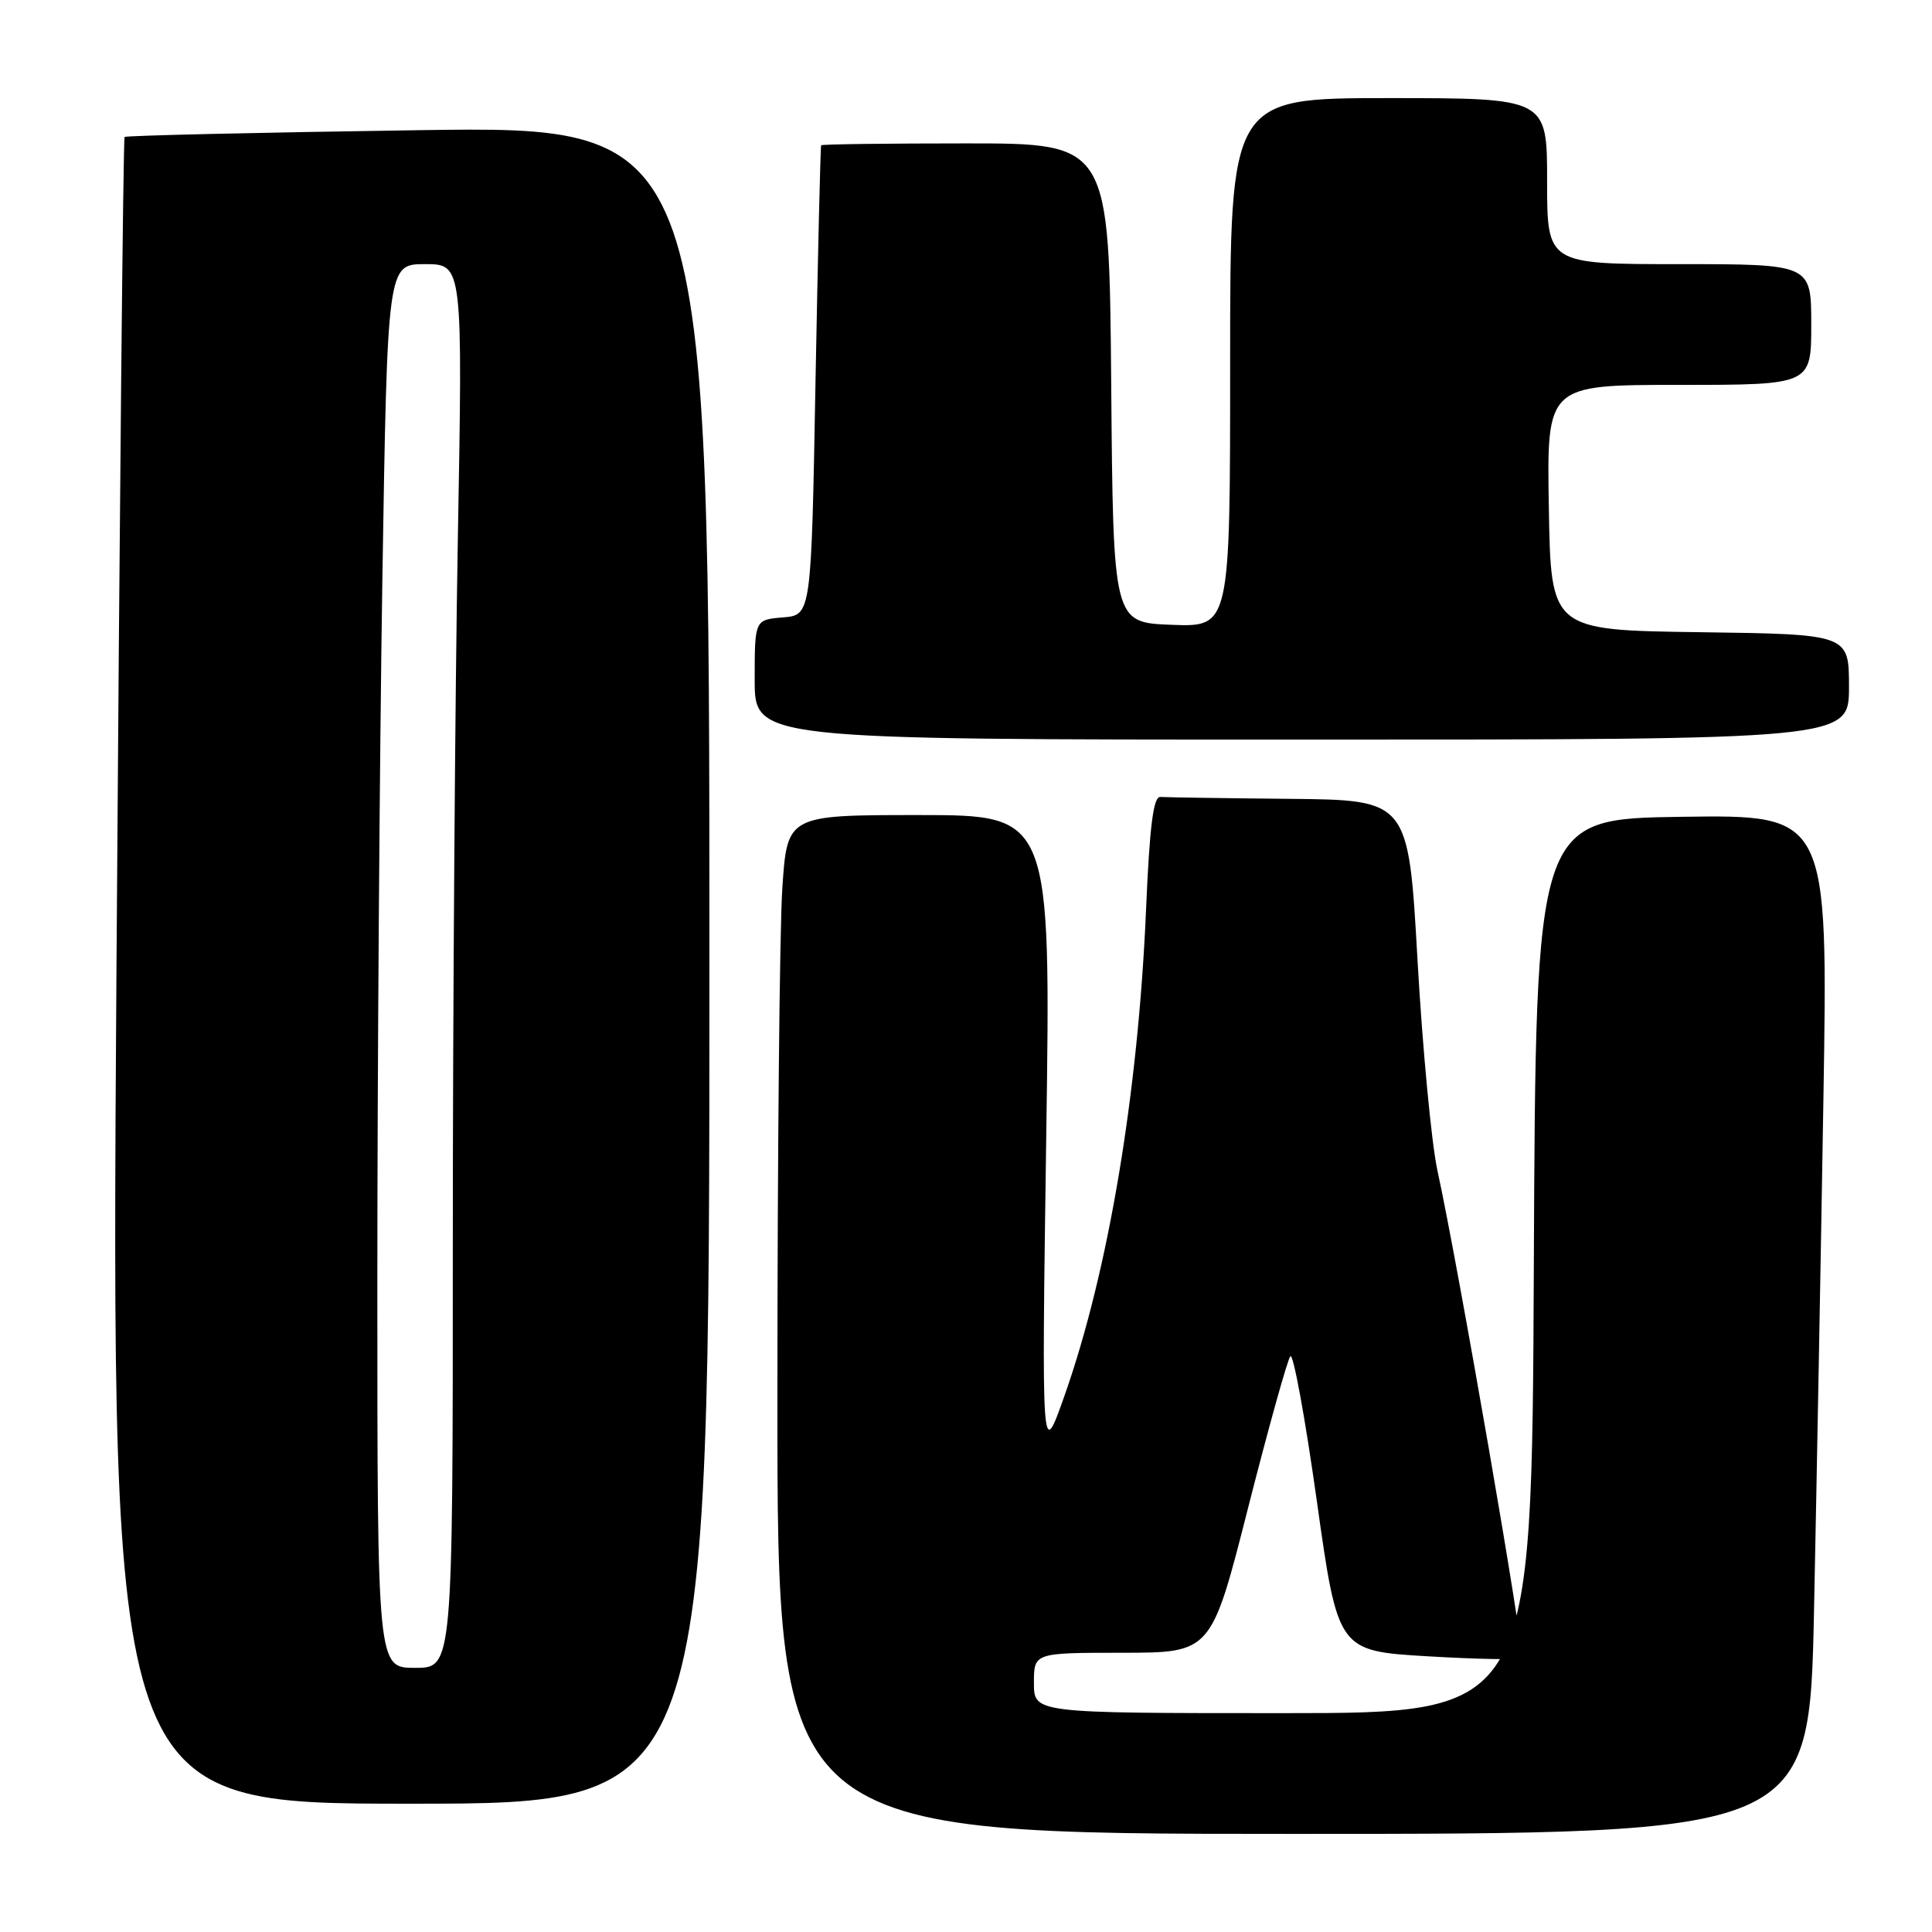 <?xml version="1.0" encoding="UTF-8" standalone="no"?>
<!DOCTYPE svg PUBLIC "-//W3C//DTD SVG 1.1//EN" "http://www.w3.org/Graphics/SVG/1.1/DTD/svg11.dtd" >
<svg xmlns="http://www.w3.org/2000/svg" xmlns:xlink="http://www.w3.org/1999/xlink" version="1.1" viewBox="0 0 256 256">
 <g >
 <path fill="currentColor"
d=" M 240.37 213.25 C 240.71 196.89 241.27 166.50 241.61 145.73 C 242.23 107.96 242.23 107.96 222.87 108.23 C 203.50 108.50 203.50 108.50 203.24 167.75 C 202.98 227.00 202.98 227.00 169.99 227.00 C 137.00 227.00 137.00 227.00 137.00 223.00 C 137.00 219.00 137.00 219.00 148.75 219.00 C 160.50 218.99 160.50 218.99 165.39 199.75 C 168.09 189.16 170.60 180.14 170.98 179.71 C 171.37 179.28 172.94 187.89 174.48 198.84 C 177.28 218.76 177.28 218.76 189.21 219.47 C 195.78 219.86 201.37 219.96 201.65 219.69 C 202.14 219.20 193.26 167.91 190.46 155.07 C 189.68 151.46 188.49 138.94 187.83 127.25 C 186.63 106.00 186.63 106.00 170.82 105.85 C 162.12 105.77 154.44 105.65 153.75 105.60 C 152.83 105.53 152.33 109.43 151.86 120.50 C 150.81 144.97 146.86 168.50 141.03 185.00 C 138.02 193.50 138.02 193.50 138.63 150.75 C 139.25 108.00 139.25 108.00 121.77 108.00 C 104.30 108.00 104.30 108.00 103.66 117.75 C 103.30 123.11 103.01 153.49 103.01 185.25 C 103.00 243.00 103.00 243.00 171.38 243.00 C 239.76 243.00 239.76 243.00 240.37 213.25 Z  M 94.00 127.85 C 94.00 16.69 94.00 16.69 55.43 17.25 C 34.22 17.56 16.70 17.96 16.51 18.15 C 16.32 18.34 15.84 68.11 15.43 128.75 C 14.70 239.00 14.70 239.00 54.35 239.00 C 94.00 239.00 94.00 239.00 94.00 127.85 Z  M 245.00 91.02 C 245.00 84.04 245.00 84.04 225.25 83.77 C 205.50 83.50 205.50 83.50 205.23 67.25 C 204.95 51.00 204.95 51.00 222.48 51.00 C 240.00 51.00 240.00 51.00 240.00 43.00 C 240.00 35.00 240.00 35.00 222.50 35.00 C 205.00 35.00 205.00 35.00 205.00 24.00 C 205.00 13.00 205.00 13.00 184.00 13.00 C 163.00 13.00 163.00 13.00 163.00 48.04 C 163.00 83.08 163.00 83.08 155.25 82.79 C 147.50 82.50 147.50 82.50 147.24 50.75 C 146.97 19.00 146.97 19.00 127.99 19.00 C 117.54 19.00 108.92 19.11 108.81 19.25 C 108.71 19.39 108.38 33.45 108.06 50.50 C 107.50 81.50 107.50 81.50 103.75 81.81 C 100.00 82.12 100.00 82.12 100.00 90.06 C 100.00 98.00 100.00 98.00 172.50 98.00 C 245.00 98.00 245.00 98.00 245.00 91.02 Z  M 50.00 170.16 C 50.00 142.20 50.30 100.35 50.66 77.16 C 51.33 35.00 51.33 35.00 56.32 35.00 C 61.32 35.00 61.32 35.00 60.66 71.75 C 60.30 91.96 60.00 133.81 60.00 164.75 C 60.00 221.00 60.00 221.00 55.00 221.00 C 50.00 221.00 50.00 221.00 50.00 170.16 Z "/>
</g>
</svg>